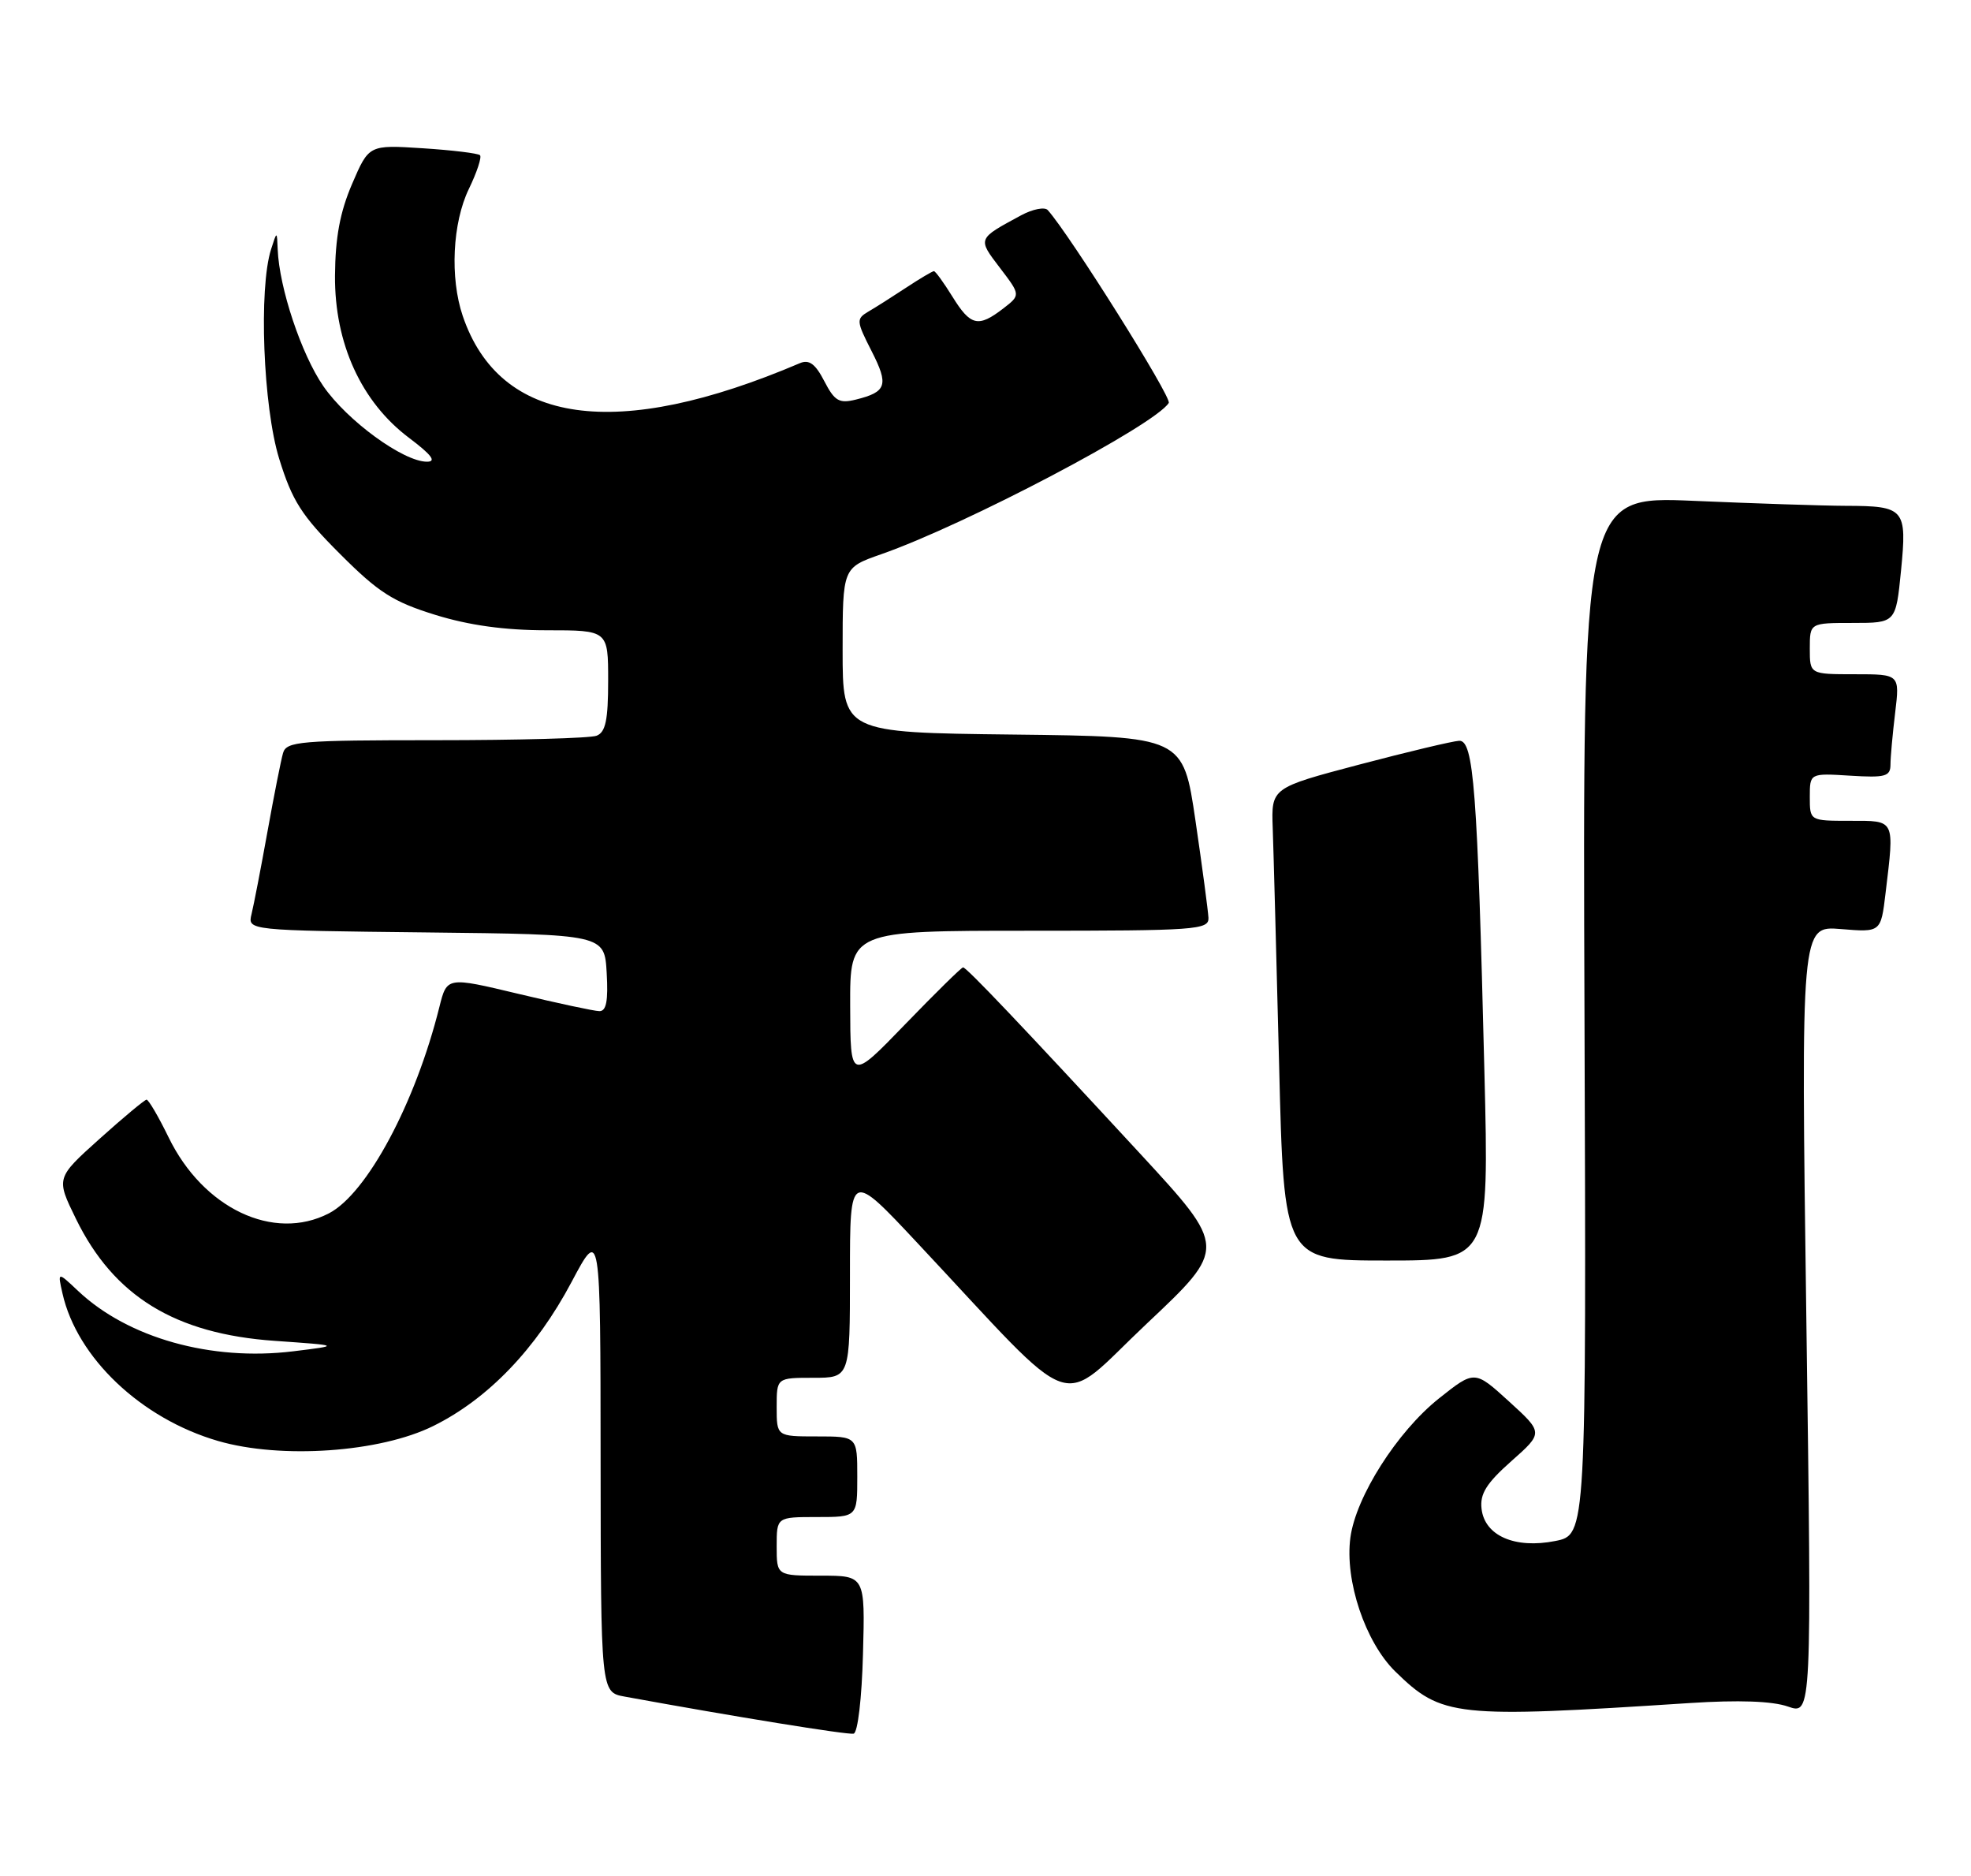 <?xml version="1.0" encoding="UTF-8" standalone="no"?>
<!DOCTYPE svg PUBLIC "-//W3C//DTD SVG 1.1//EN" "http://www.w3.org/Graphics/SVG/1.1/DTD/svg11.dtd" >
<svg xmlns="http://www.w3.org/2000/svg" xmlns:xlink="http://www.w3.org/1999/xlink" version="1.1" viewBox="0 0 269 256">
 <g >
 <path fill="currentColor"
d=" M 117.78 225.67 C 118.07 215.00 118.07 215.00 112.03 215.00 C 106.00 215.00 106.00 215.00 106.00 211.00 C 106.00 207.00 106.00 207.00 111.50 207.00 C 117.00 207.00 117.00 207.00 117.00 201.50 C 117.00 196.00 117.00 196.00 111.50 196.00 C 106.00 196.00 106.00 196.00 106.00 192.00 C 106.00 188.00 106.00 188.00 111.00 188.00 C 116.00 188.00 116.00 188.00 116.00 173.89 C 116.00 159.77 116.00 159.77 125.24 169.64 C 147.68 193.59 144.07 192.32 156.49 180.63 C 167.48 170.28 167.48 170.28 155.58 157.39 C 139.36 139.84 131.91 132.00 131.44 132.00 C 131.22 132.00 127.67 135.49 123.55 139.75 C 116.06 147.50 116.06 147.50 116.03 137.25 C 116.00 127.00 116.00 127.00 140.50 127.00 C 163.20 127.00 164.99 126.87 164.93 125.25 C 164.88 124.29 164.09 118.33 163.16 112.00 C 161.47 100.50 161.47 100.50 138.24 100.23 C 115.00 99.96 115.00 99.96 115.00 88.72 C 115.00 77.47 115.00 77.47 120.25 75.63 C 131.74 71.62 157.65 57.99 159.51 54.98 C 159.97 54.25 145.97 31.97 142.99 28.66 C 142.57 28.21 140.94 28.53 139.36 29.38 C 133.36 32.62 133.40 32.52 136.47 36.55 C 139.30 40.26 139.30 40.26 136.90 42.11 C 133.51 44.72 132.46 44.47 130.00 40.50 C 128.81 38.58 127.67 37.00 127.46 37.00 C 127.26 37.00 125.55 38.01 123.67 39.25 C 121.79 40.49 119.46 41.97 118.49 42.53 C 116.84 43.51 116.87 43.82 118.95 47.90 C 121.32 52.54 121.02 53.48 116.82 54.52 C 114.53 55.09 113.91 54.73 112.50 52.01 C 111.29 49.66 110.43 49.02 109.18 49.55 C 84.12 60.24 68.21 58.01 63.15 43.10 C 61.39 37.90 61.75 30.42 63.99 25.78 C 65.09 23.51 65.77 21.44 65.51 21.18 C 65.25 20.92 61.73 20.49 57.69 20.23 C 50.35 19.76 50.35 19.76 48.06 25.08 C 46.40 28.94 45.76 32.40 45.72 37.63 C 45.66 46.87 49.31 54.85 55.83 59.75 C 58.91 62.07 59.61 63.00 58.27 63.00 C 55.05 63.00 47.37 57.40 44.12 52.68 C 41.12 48.32 38.11 39.28 37.90 34.04 C 37.80 31.50 37.80 31.50 37.00 34.00 C 35.29 39.34 35.91 55.50 38.10 62.59 C 39.88 68.34 41.15 70.34 46.41 75.59 C 51.66 80.85 53.66 82.12 59.41 83.90 C 64.03 85.33 68.90 86.00 74.61 86.00 C 83.00 86.00 83.00 86.00 83.00 92.89 C 83.00 98.26 82.65 99.92 81.42 100.39 C 80.55 100.73 70.68 101.00 59.49 101.00 C 40.96 101.00 39.09 101.16 38.63 102.75 C 38.35 103.71 37.39 108.55 36.50 113.50 C 35.61 118.45 34.63 123.50 34.33 124.73 C 33.79 126.96 33.79 126.96 58.15 127.23 C 82.50 127.50 82.50 127.50 82.80 132.75 C 83.02 136.56 82.75 137.99 81.80 137.97 C 81.09 137.96 76.11 136.89 70.75 135.61 C 61.00 133.28 61.00 133.28 59.97 137.39 C 56.70 150.52 50.08 162.87 44.89 165.56 C 37.35 169.46 27.72 164.89 23.00 155.17 C 21.62 152.34 20.27 150.04 20.00 150.05 C 19.73 150.07 16.83 152.48 13.57 155.41 C 7.64 160.74 7.64 160.74 10.36 166.30 C 15.53 176.88 23.90 182.01 37.50 182.96 C 46.50 183.59 46.50 183.59 39.98 184.39 C 28.81 185.75 17.48 182.57 10.67 176.16 C 7.85 173.50 7.85 173.50 8.53 176.50 C 10.51 185.27 19.26 193.57 29.76 196.62 C 38.36 199.12 51.88 198.18 59.15 194.57 C 66.62 190.87 73.16 184.06 78.00 174.94 C 81.95 167.50 81.95 167.50 81.97 199.20 C 82.00 230.91 82.00 230.91 85.25 231.50 C 100.12 234.22 115.68 236.74 116.50 236.56 C 117.07 236.43 117.62 231.73 117.78 225.67 Z  M 230.63 232.38 C 237.27 231.95 241.88 232.11 244.02 232.86 C 247.27 233.99 247.27 233.99 246.53 180.15 C 245.79 126.32 245.79 126.32 251.24 126.77 C 256.70 127.22 256.70 127.22 257.34 121.86 C 258.56 111.69 258.71 112.00 252.50 112.00 C 247.00 112.00 247.00 112.00 247.00 108.75 C 247.00 105.50 247.00 105.50 252.50 105.84 C 257.30 106.14 258.00 105.95 258.01 104.34 C 258.01 103.33 258.30 100.14 258.65 97.25 C 259.28 92.00 259.28 92.00 253.14 92.00 C 247.00 92.00 247.00 92.00 247.00 88.50 C 247.00 85.00 247.00 85.00 252.87 85.00 C 258.74 85.00 258.74 85.00 259.45 77.86 C 260.28 69.41 259.96 69.04 251.91 69.02 C 248.83 69.01 239.49 68.70 231.15 68.34 C 215.99 67.69 215.99 67.69 216.25 138.56 C 216.50 209.43 216.50 209.43 212.26 210.27 C 206.76 211.36 202.62 209.56 202.20 205.87 C 201.96 203.84 202.87 202.38 206.27 199.37 C 210.64 195.50 210.64 195.50 205.94 191.22 C 201.25 186.95 201.25 186.95 196.37 190.83 C 190.68 195.37 185.05 204.22 184.30 209.80 C 183.51 215.67 186.33 224.06 190.42 228.07 C 196.79 234.29 198.48 234.47 230.63 232.38 Z  M 202.59 146.25 C 201.64 107.68 201.13 100.98 199.14 101.08 C 198.24 101.13 192.10 102.59 185.50 104.33 C 173.50 107.50 173.50 107.50 173.70 113.00 C 173.81 116.03 174.20 130.54 174.57 145.25 C 175.23 172.00 175.23 172.00 189.23 172.00 C 203.23 172.00 203.23 172.00 202.59 146.25 Z "/>
</g>
</svg>